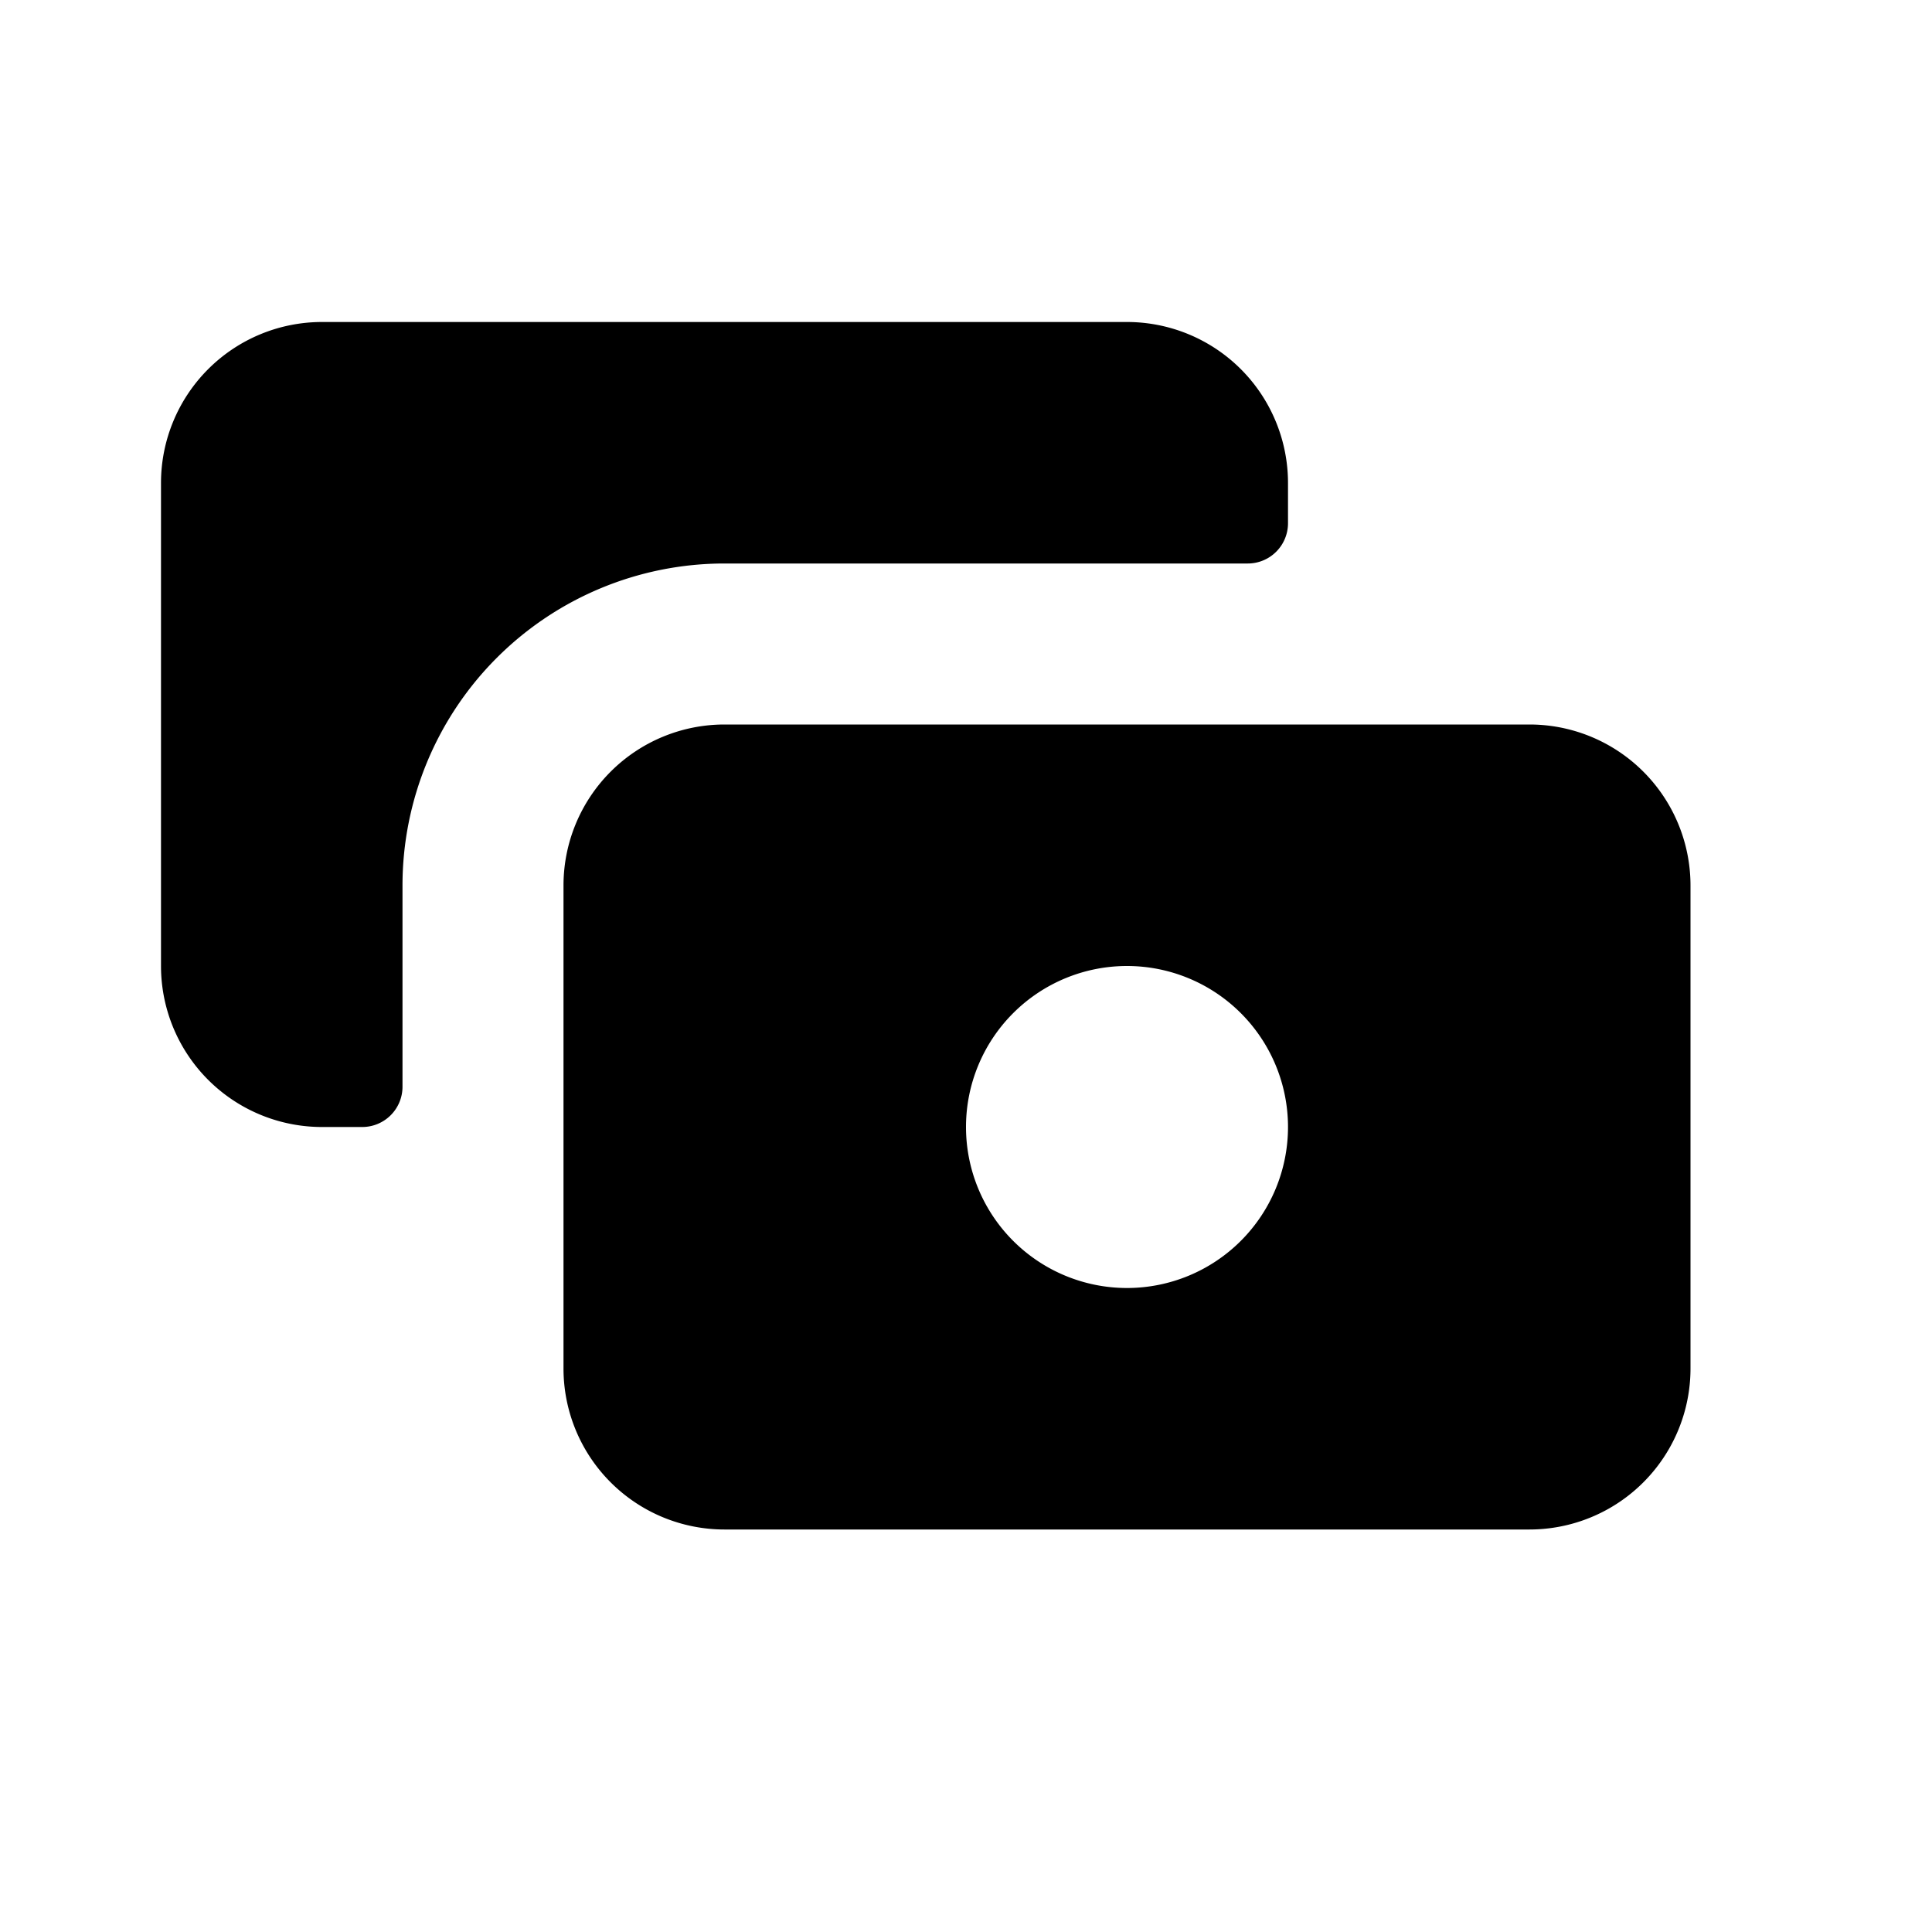 <svg xmlns="http://www.w3.org/2000/svg" fill="none" viewBox="0 0 24 24">
  <path fill="#000" d="M14 4H4a2 2 0 0 0-2 2v6a2 2 0 0 0 2 2h.5a.5.5 0 0 0 .5-.5V11a4 4 0 0 1 4-4h6.5a.5.5 0 0 0 .5-.5V6a2 2 0 0 0-2-2Z"/>
  <path fill="#000" fill-rule="evenodd" d="M7 11a2 2 0 0 1 2-2h10a2 2 0 0 1 2 2v6a2 2 0 0 1-2 2H9a2 2 0 0 1-2-2v-6Zm9 3a2 2 0 1 1-4 0 2 2 0 0 1 4 0Z" clip-rule="evenodd"/>
</svg>
